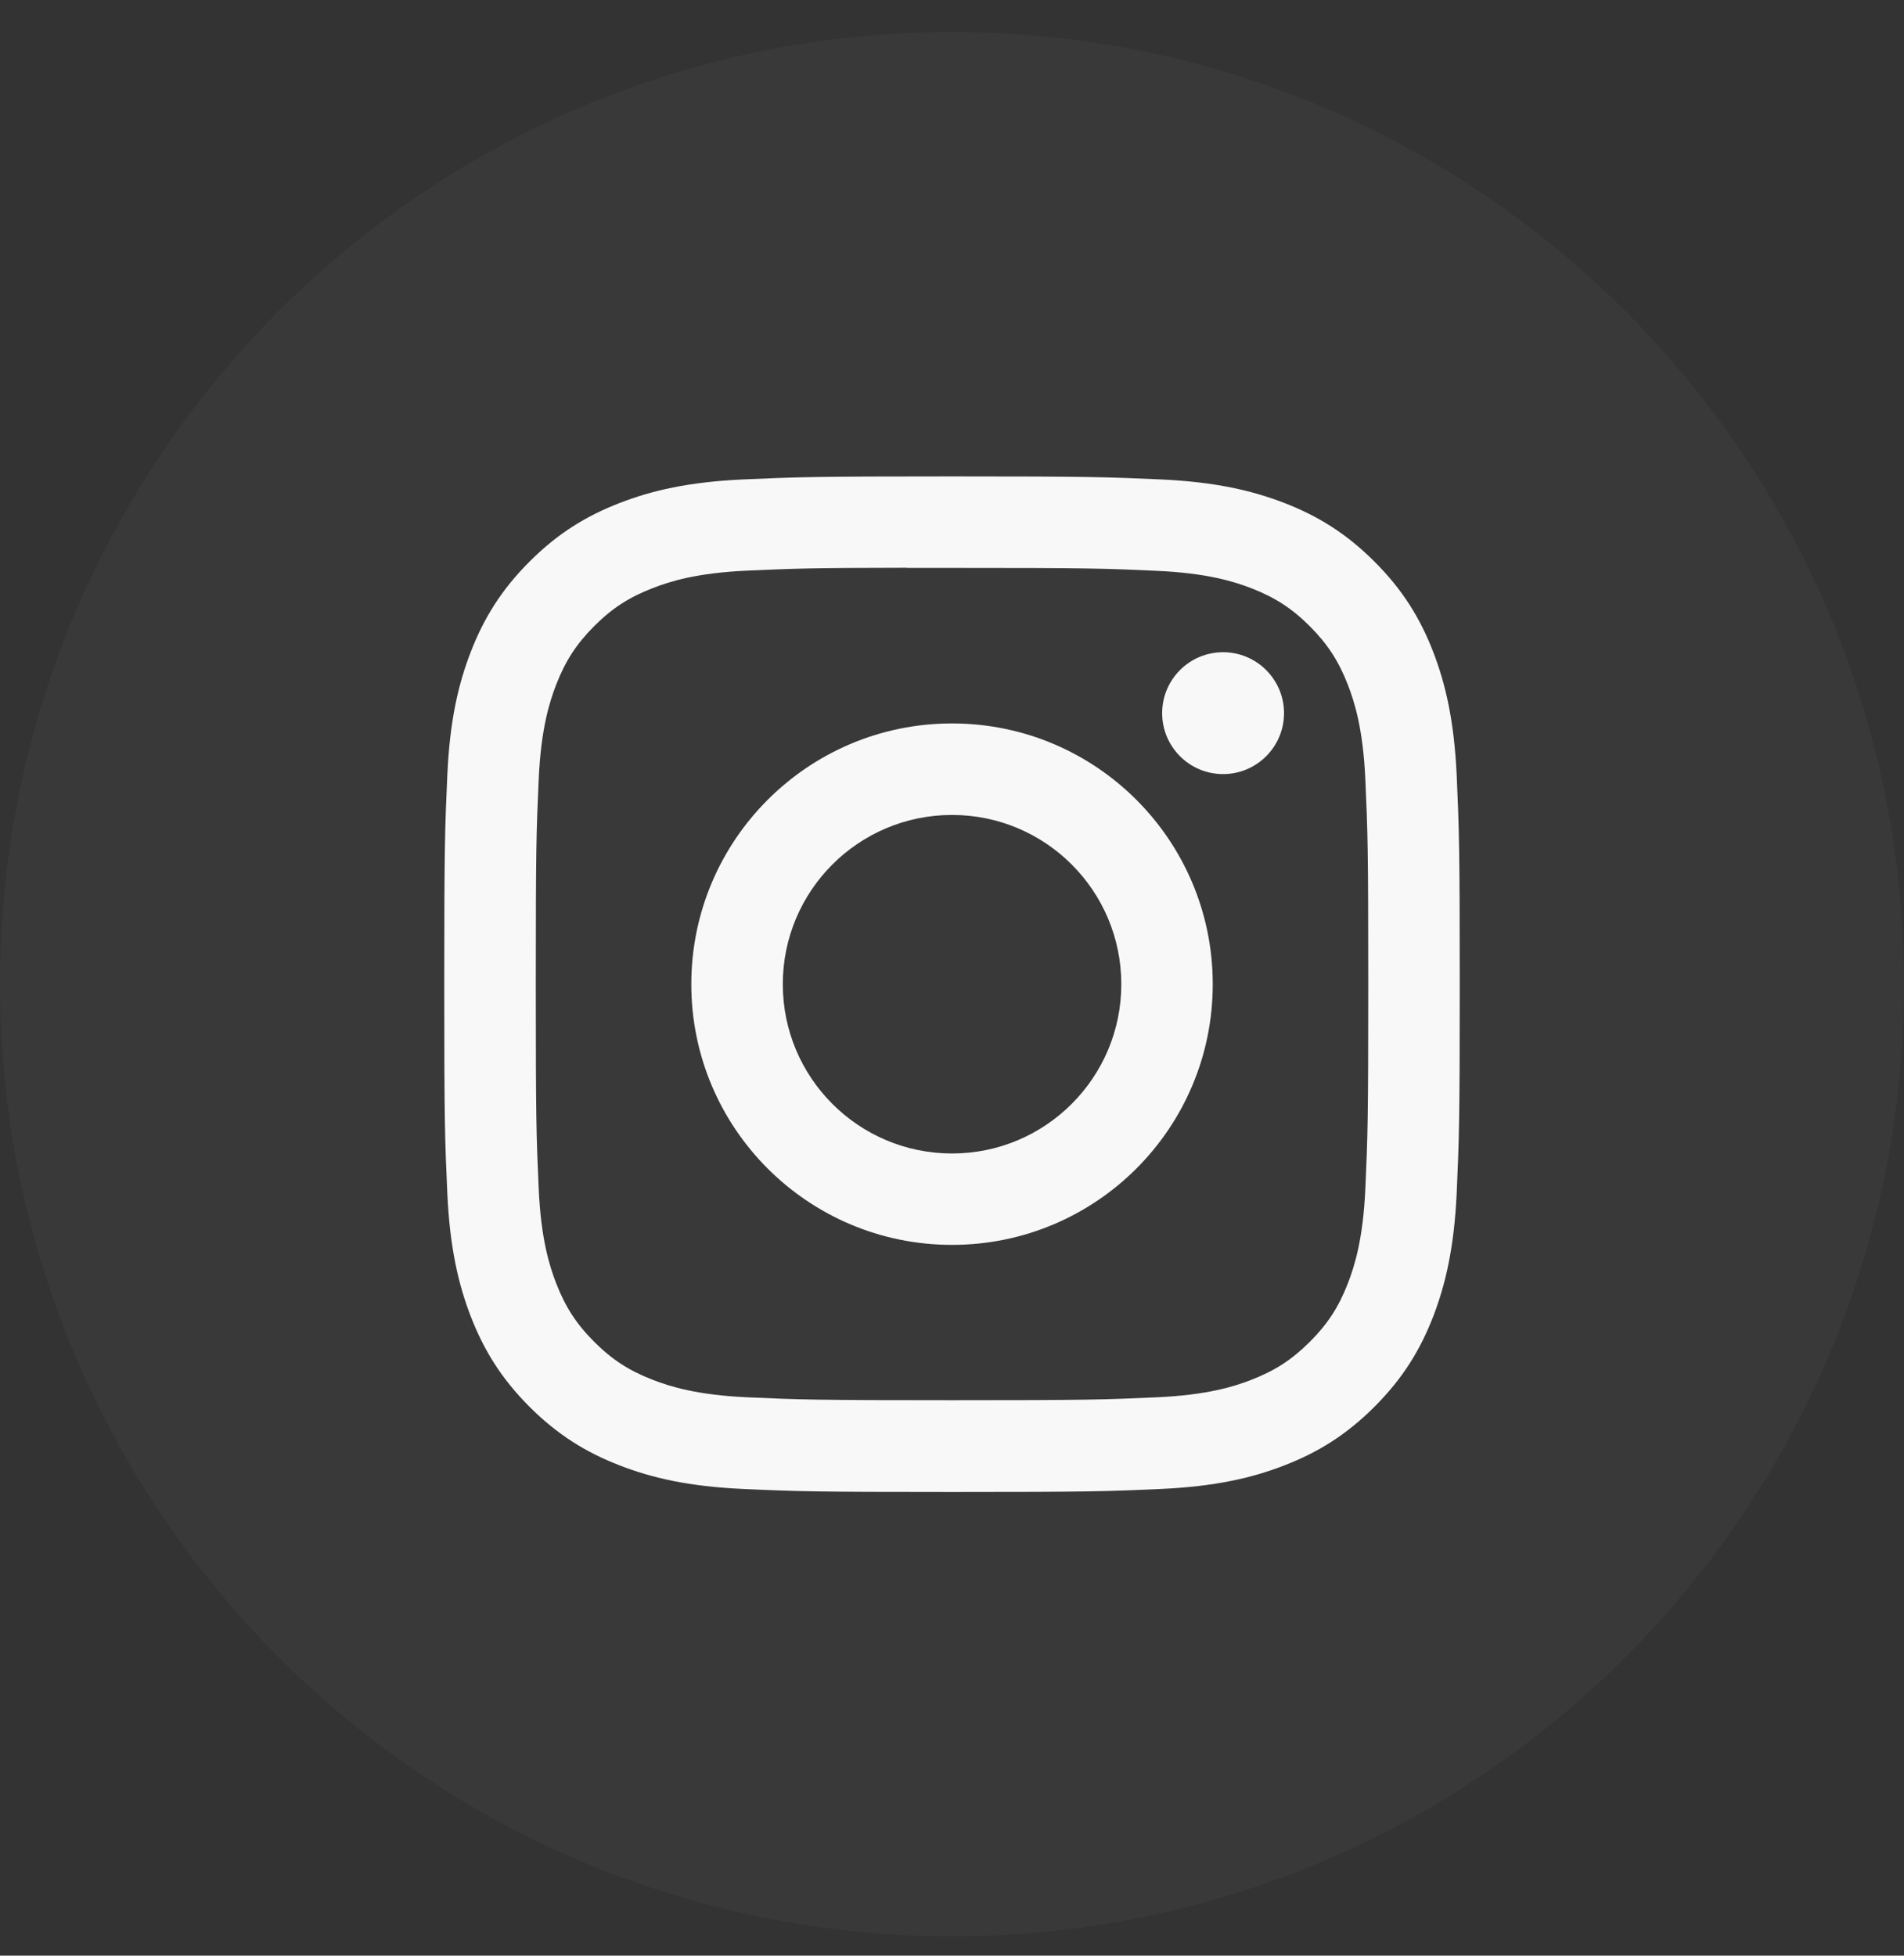 <svg width="37" height="38" viewBox="0 0 37 38" fill="none" xmlns="http://www.w3.org/2000/svg">
<rect x="0" y="0" width="37" height="38" fill="#333333" stroke="none"/>
<path opacity="0.1" fill-rule="evenodd" clip-rule="evenodd" d="M0 19.123C0 8.906 8.283 0.623 18.5 0.623C28.717 0.623 37 8.906 37 19.123C37 29.34 28.717 37.623 18.5 37.623C8.283 37.623 0 29.34 0 19.123Z" fill="#767676"/>
<path fill-rule="evenodd" clip-rule="evenodd" d="M18.501 9.257C15.821 9.257 15.485 9.269 14.433 9.316C13.382 9.365 12.665 9.531 12.038 9.775C11.389 10.027 10.838 10.364 10.29 10.913C9.741 11.461 9.404 12.011 9.151 12.66C8.907 13.288 8.74 14.005 8.693 15.055C8.646 16.108 8.633 16.444 8.633 19.124C8.633 21.803 8.645 22.139 8.693 23.191C8.741 24.241 8.908 24.958 9.151 25.586C9.404 26.235 9.741 26.785 10.289 27.334C10.838 27.882 11.388 28.22 12.037 28.472C12.664 28.716 13.382 28.883 14.432 28.931C15.484 28.979 15.82 28.99 18.5 28.99C21.18 28.99 21.515 28.979 22.567 28.931C23.618 28.883 24.335 28.716 24.963 28.472C25.612 28.22 26.162 27.882 26.71 27.334C27.259 26.785 27.596 26.235 27.849 25.586C28.091 24.958 28.258 24.241 28.307 23.191C28.354 22.139 28.367 21.803 28.367 19.124C28.367 16.444 28.354 16.108 28.307 15.055C28.258 14.005 28.091 13.288 27.849 12.661C27.596 12.011 27.259 11.461 26.71 10.913C26.161 10.364 25.612 10.027 24.963 9.775C24.334 9.531 23.616 9.365 22.566 9.316C21.513 9.269 21.178 9.257 18.498 9.257H18.501ZM17.616 11.035C17.878 11.034 18.172 11.035 18.501 11.035C21.135 11.035 21.448 11.044 22.488 11.092C23.45 11.136 23.972 11.296 24.32 11.431C24.78 11.61 25.109 11.824 25.454 12.169C25.799 12.515 26.013 12.844 26.192 13.304C26.327 13.651 26.488 14.174 26.532 15.136C26.579 16.176 26.589 16.488 26.589 19.121C26.589 21.755 26.579 22.067 26.532 23.107C26.488 24.069 26.327 24.591 26.192 24.939C26.013 25.399 25.799 25.727 25.454 26.072C25.108 26.417 24.78 26.631 24.32 26.81C23.972 26.946 23.45 27.106 22.488 27.15C21.448 27.197 21.135 27.207 18.501 27.207C15.866 27.207 15.554 27.197 14.514 27.15C13.552 27.106 13.03 26.945 12.682 26.81C12.221 26.631 11.892 26.417 11.547 26.072C11.202 25.727 10.988 25.398 10.809 24.938C10.674 24.59 10.513 24.068 10.469 23.106C10.422 22.066 10.412 21.754 10.412 19.119C10.412 16.484 10.422 16.173 10.469 15.133C10.513 14.171 10.674 13.649 10.809 13.301C10.988 12.841 11.202 12.512 11.547 12.166C11.892 11.821 12.221 11.607 12.682 11.428C13.03 11.292 13.552 11.132 14.514 11.088C15.424 11.047 15.777 11.034 17.616 11.032V11.035ZM23.768 12.673C23.114 12.673 22.584 13.203 22.584 13.857C22.584 14.511 23.114 15.041 23.768 15.041C24.421 15.041 24.952 14.511 24.952 13.857C24.952 13.203 24.421 12.673 23.768 12.673ZM18.501 14.057C15.703 14.057 13.434 16.325 13.434 19.124C13.434 21.922 15.703 24.189 18.501 24.189C21.299 24.189 23.567 21.922 23.567 19.124C23.567 16.325 21.299 14.057 18.501 14.057ZM18.501 15.835C20.317 15.835 21.79 17.307 21.79 19.124C21.79 20.94 20.317 22.413 18.501 22.413C16.684 22.413 15.212 20.94 15.212 19.124C15.212 17.307 16.684 15.835 18.501 15.835Z" fill="#F8F8F8"/>
</svg>
